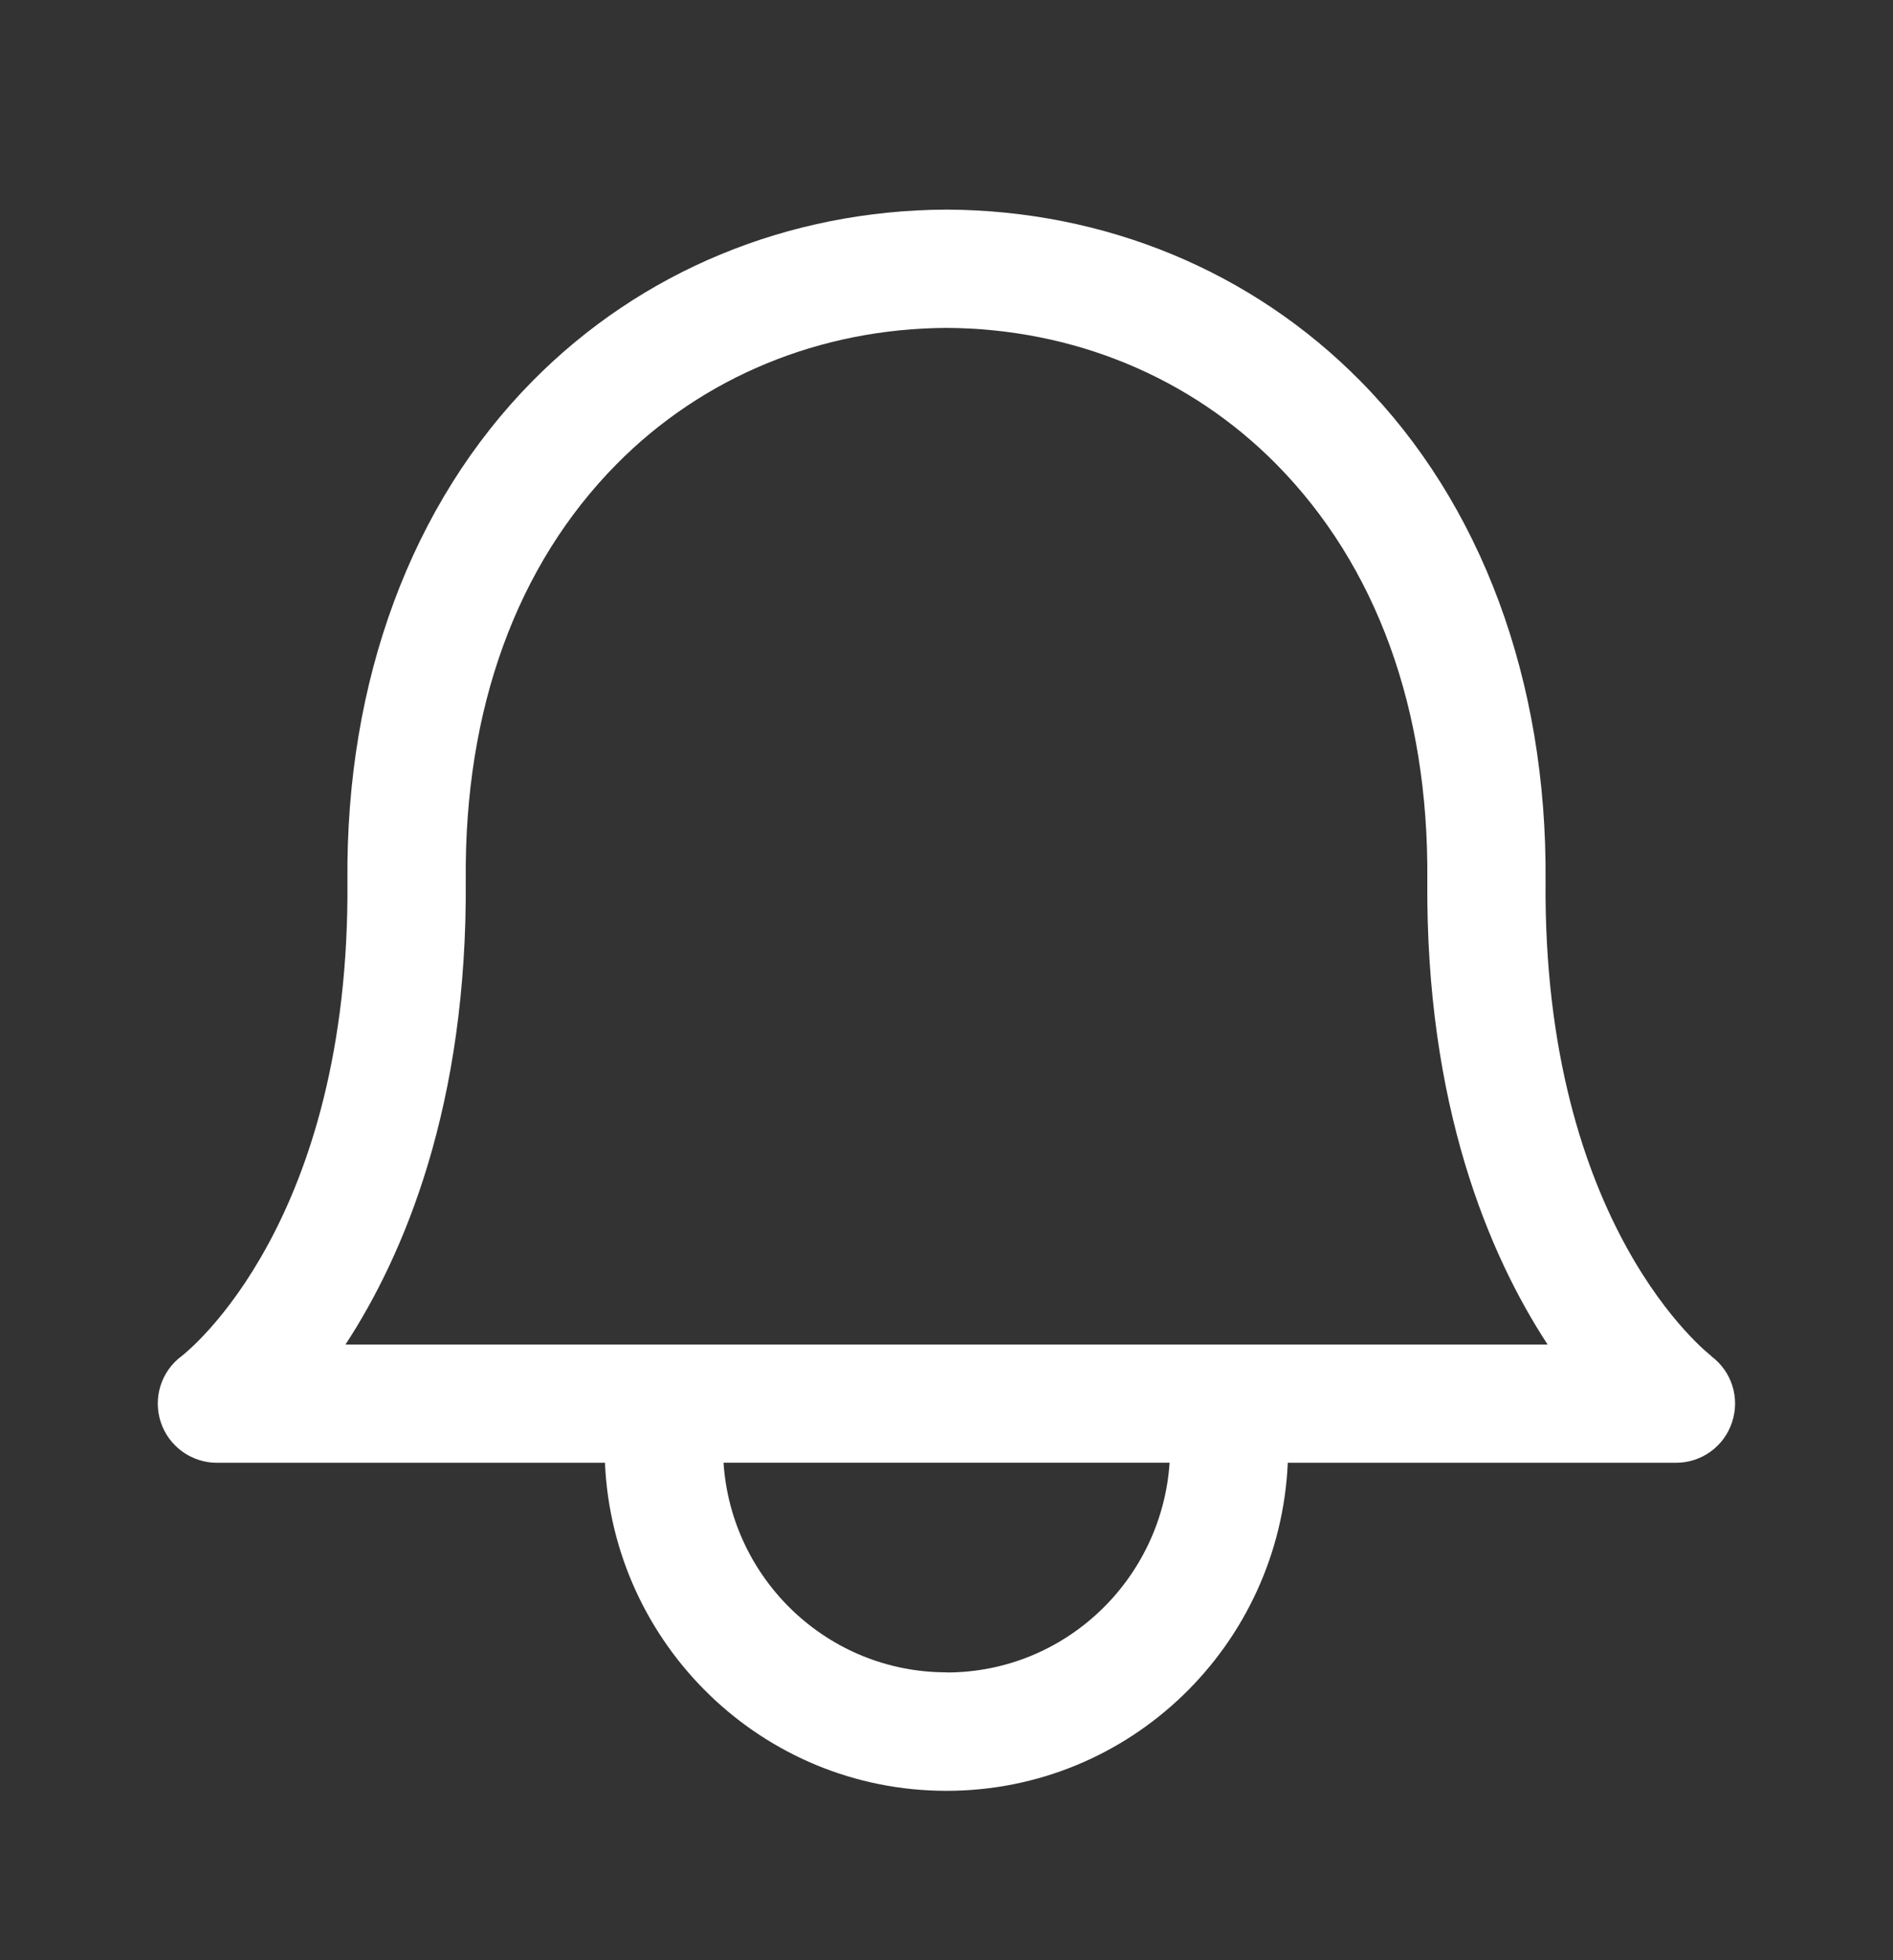 <svg width="28" height="29" viewBox="0 0 28 29" fill="none" xmlns="http://www.w3.org/2000/svg">
<rect x="0" y="0" width="28" height="29" fill="#333333" stroke="none"/>
<mask id="mask0_6_380" style="mask-type:alpha" maskUnits="userSpaceOnUse" x="0" y="0" width="28" height="29">
<rect y="0.768" width="28" height="28" fill="#C4C4C4"/>
</mask>
<g mask="url(#mask0_6_380)">
<path d="M25.314 20.062C25.291 20.044 22.817 18.149 22.861 13.027C22.884 10.073 21.913 7.448 20.122 5.637C18.518 4.011 16.346 3.113 14.007 3.101H13.992C11.654 3.113 9.481 4.011 7.876 5.638C6.086 7.45 5.113 10.073 5.139 13.027C5.182 18.079 2.782 19.989 2.687 20.062C2.383 20.288 2.26 20.681 2.378 21.04C2.497 21.399 2.833 21.641 3.208 21.641H8.948C9.067 24.336 11.278 26.494 14 26.494C16.722 26.494 18.93 24.336 19.048 21.641H24.79C25.166 21.641 25.502 21.401 25.619 21.041C25.739 20.683 25.615 20.289 25.312 20.064L25.314 20.062ZM14.001 24.741C12.245 24.741 10.816 23.368 10.702 21.64H17.3C17.184 23.366 15.757 24.743 14.001 24.743V24.741ZM5.111 19.89C5.974 18.569 6.917 16.357 6.889 13.011C6.868 10.491 7.64 8.365 9.121 6.866C10.396 5.575 12.131 4.86 14.001 4.851C15.871 4.861 17.602 5.575 18.878 6.867C20.359 8.367 21.133 10.491 21.112 13.012C21.084 16.358 22.028 18.571 22.891 19.891H5.111V19.89Z" fill="white"/>
</g>
</svg>
